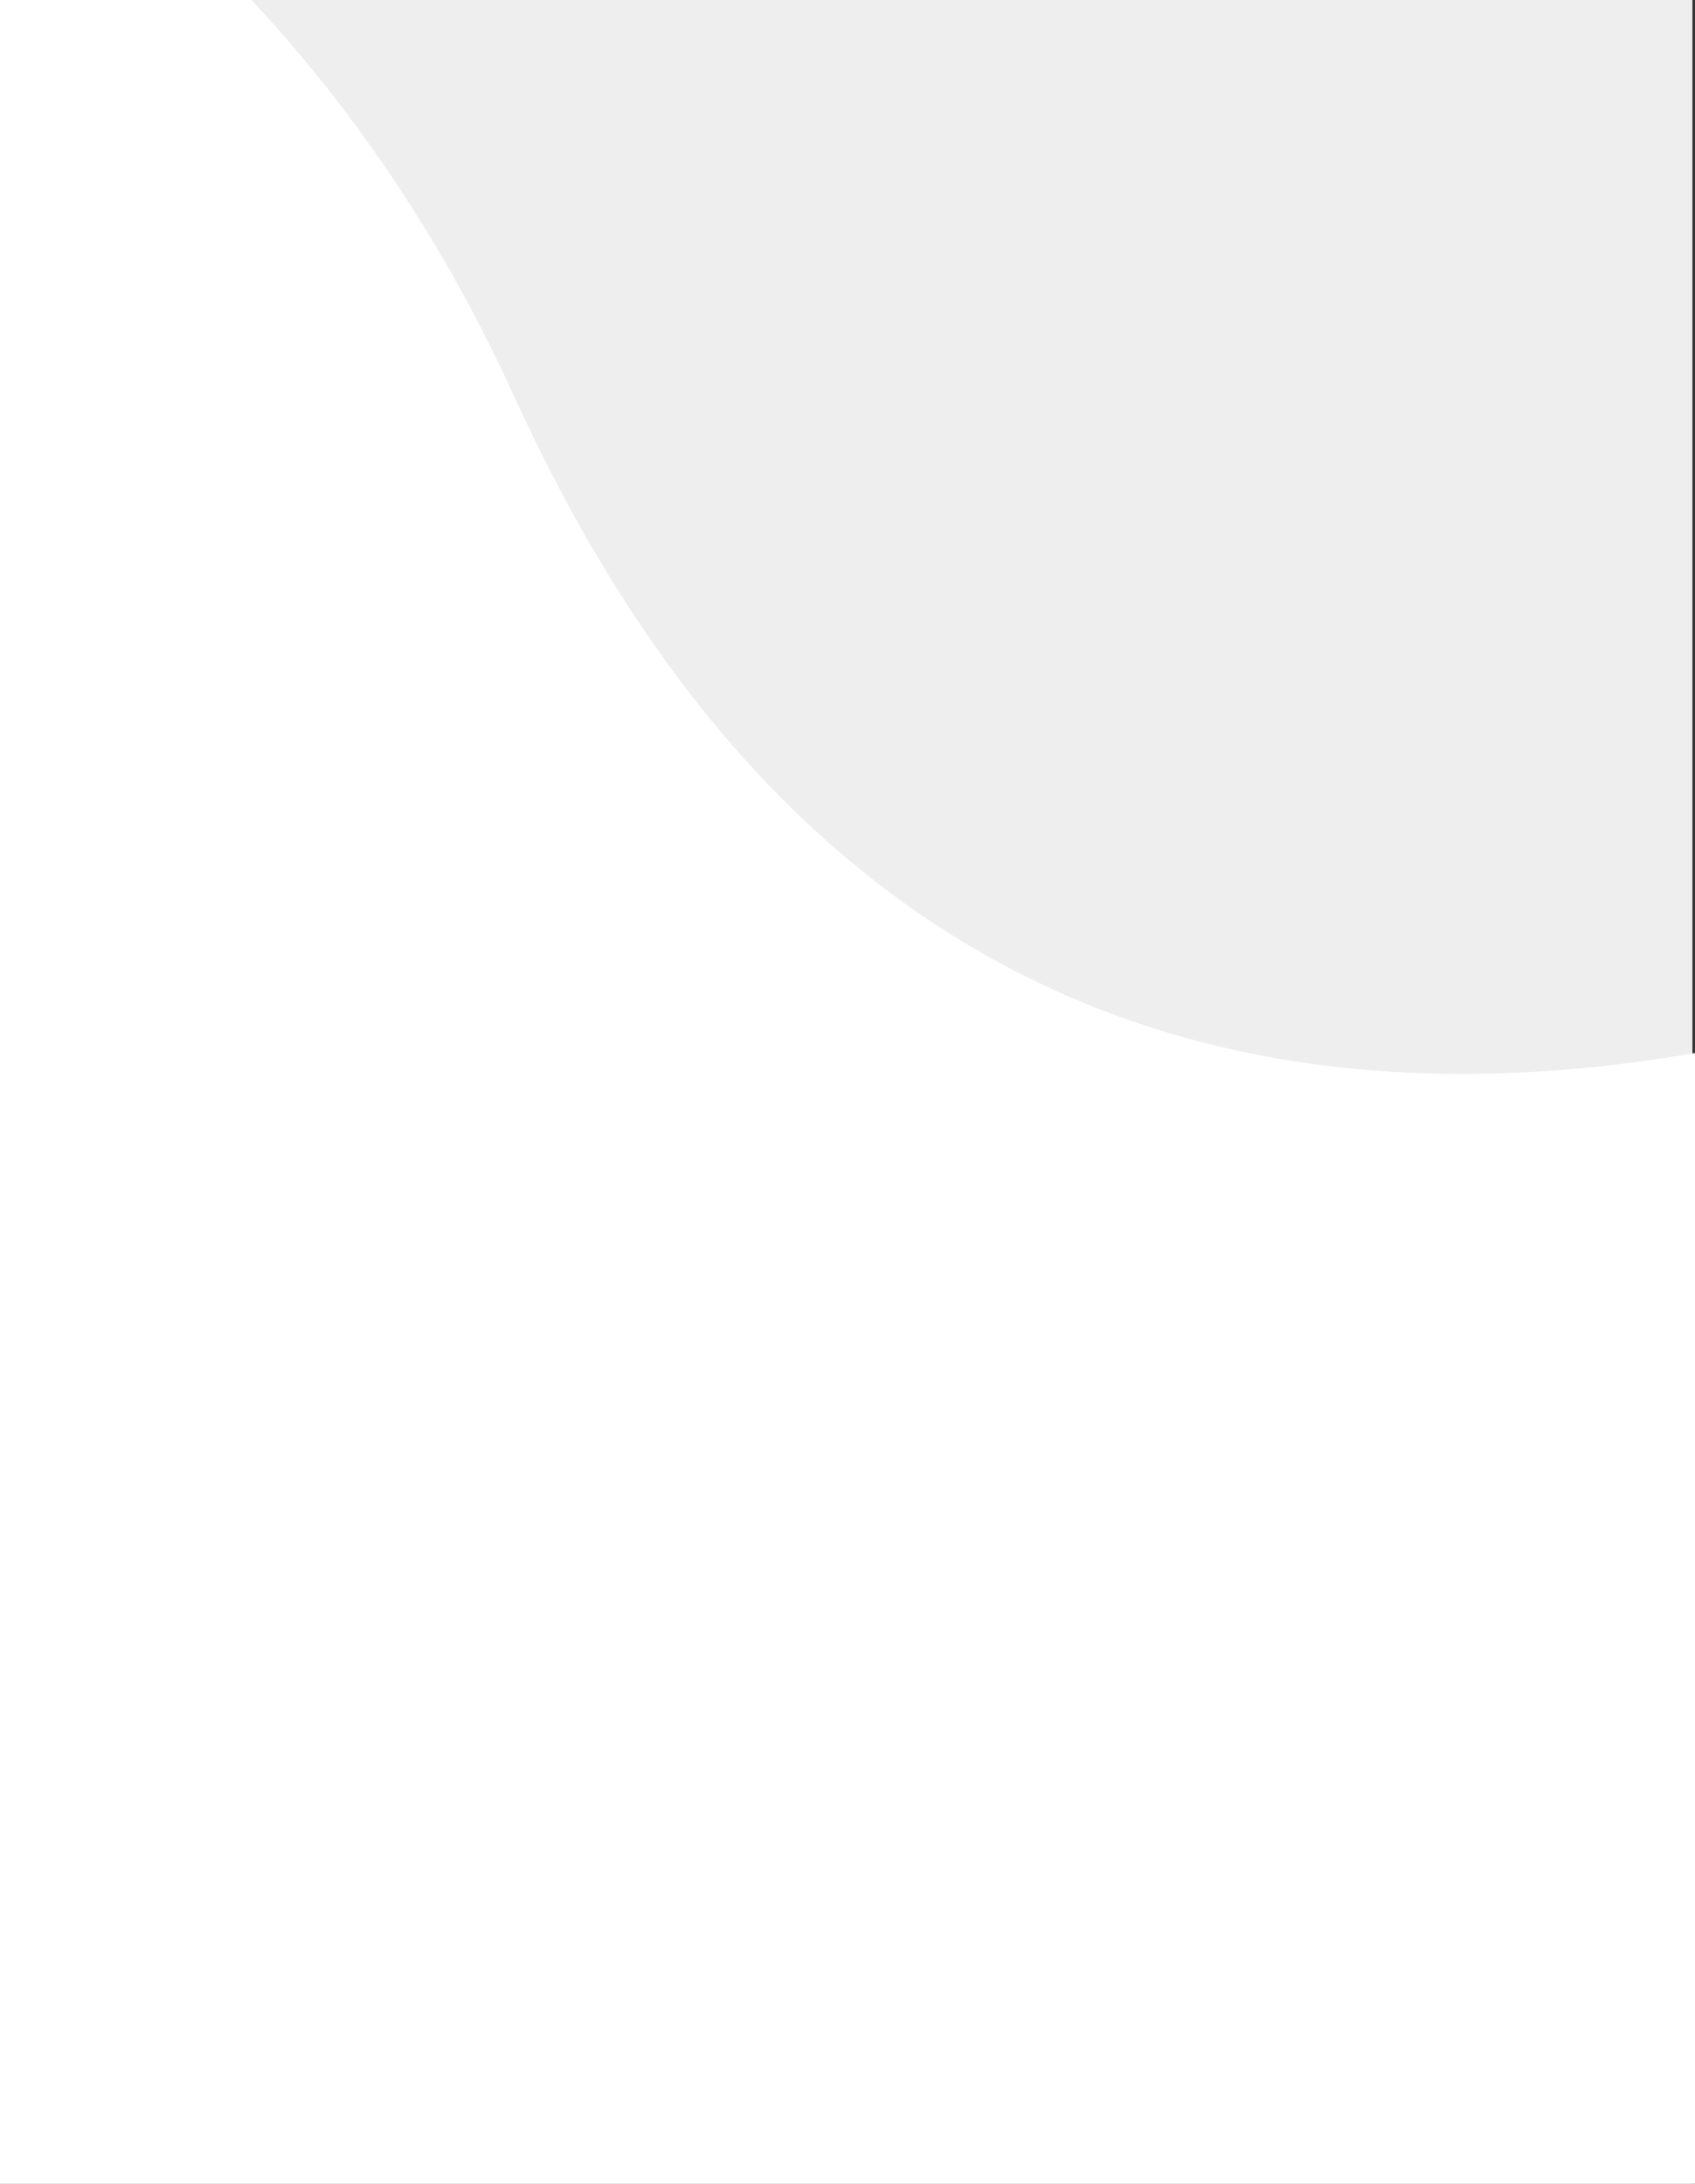 <svg id="Layer_1" data-name="Layer 1" xmlns="http://www.w3.org/2000/svg" viewBox="0 0 229 295"><rect x="0" y="0" width="229" height="295" fill="#333333" stroke="none"/><defs><style>.cls-1{fill:#eee;}.cls-2{fill:#fff;}.cls-3{fill:none;}</style></defs><title>Artboard 1</title><rect class="cls-1" x="-172.18" y="-0.1" width="400.83" height="568.87"/><path class="cls-2" d="M260.93,134.5c-62.75,19.41-144.58,22.09-191.46-80.95C10.64-75.74-151.43-92.22-206.6,13V289.63c137.33,6.34,375,8.55,560.89,9.25V113.3C325.79,117.18,294.73,124.05,260.93,134.5Z"/><rect class="cls-3" width="229" height="295"/></svg>